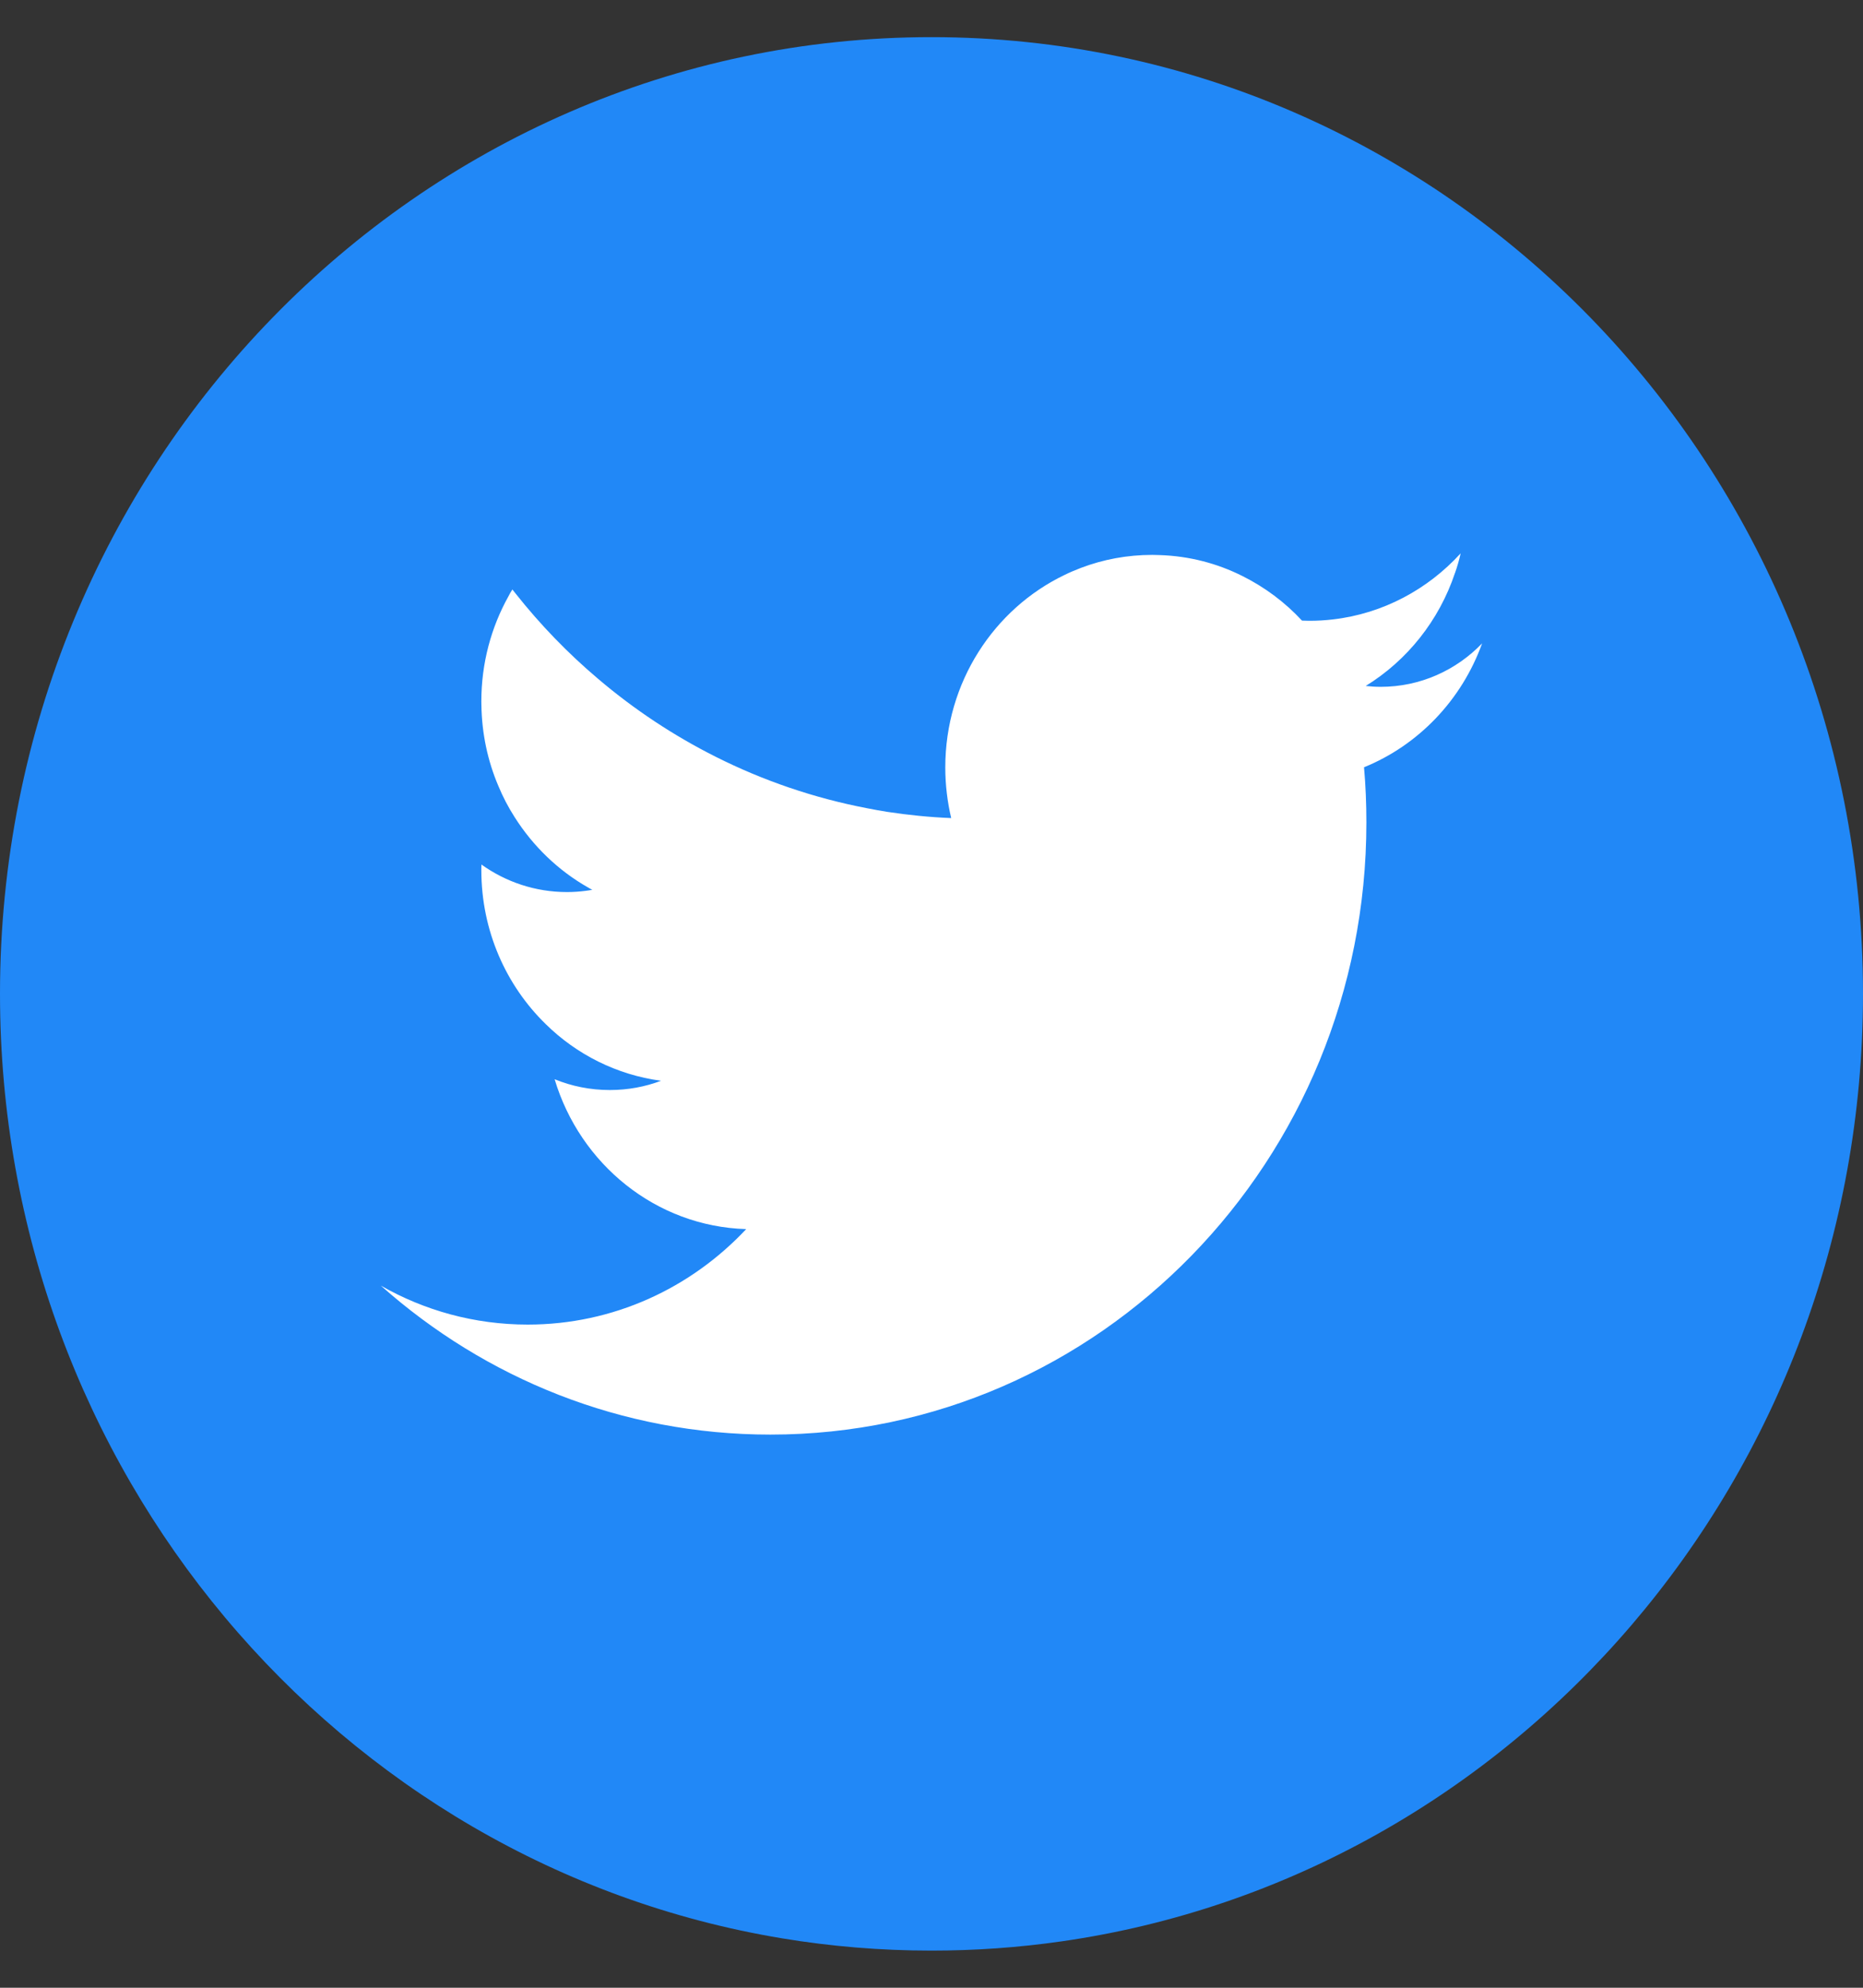 <svg width="30" height="32" viewBox="0 0 30 32" fill="none" xmlns="http://www.w3.org/2000/svg">
<rect x="0" y="0" width="30" height="32" fill="#333333" stroke="none"/>
<path d="M30 16C30 23.779 24.384 30.21 17.089 31.254C16.406 31.352 15.708 31.402 15 31.402C14.182 31.402 13.38 31.335 12.597 31.205C5.455 30.025 0 23.666 0 15.999C0 7.493 6.716 0.598 15 0.598C23.284 0.598 30 7.493 30 15.999V16Z" fill="#2188F7"/>
<path d="M23.866 10.358C23.449 10.79 22.872 11.057 22.233 11.057C22.152 11.057 22.071 11.052 21.992 11.043C22.659 10.633 23.174 9.99 23.43 9.223C23.43 9.223 23.431 9.223 23.431 9.222C23.467 9.119 23.497 9.015 23.521 8.908C22.993 9.487 22.272 9.879 21.463 9.972C21.338 9.987 21.212 9.994 21.084 9.994C21.044 9.994 21.005 9.993 20.966 9.991C20.692 9.695 20.366 9.452 20.004 9.272C19.601 9.07 19.15 8.951 18.674 8.936C18.635 8.934 18.596 8.933 18.555 8.933C18.152 8.933 17.765 9.006 17.407 9.142C17.316 9.177 17.227 9.214 17.14 9.257C16.006 9.803 15.222 10.985 15.222 12.355C15.222 12.636 15.256 12.909 15.317 13.17C14.97 13.156 14.626 13.121 14.289 13.07C14.181 13.052 14.073 13.034 13.966 13.012C13.107 12.848 12.287 12.566 11.525 12.183C10.844 11.841 10.208 11.419 9.63 10.927C9.144 10.516 8.699 10.056 8.302 9.554C8.284 9.533 8.267 9.511 8.251 9.49C8.227 9.526 8.206 9.562 8.187 9.601C7.909 10.1 7.751 10.677 7.751 11.293C7.751 11.311 7.751 11.332 7.752 11.35C7.759 11.812 7.854 12.251 8.024 12.65C8.097 12.827 8.185 12.995 8.286 13.153C8.584 13.624 8.991 14.016 9.471 14.288C9.493 14.302 9.515 14.313 9.538 14.324C9.503 14.331 9.468 14.337 9.432 14.341C9.334 14.354 9.232 14.361 9.13 14.361C8.619 14.361 8.143 14.197 7.753 13.918C7.751 13.947 7.751 13.977 7.751 14.008C7.751 14.985 8.15 15.866 8.789 16.488C9.286 16.976 9.93 17.303 10.645 17.399C10.388 17.496 10.11 17.548 9.82 17.548C9.507 17.548 9.206 17.487 8.931 17.374C9.341 18.741 10.561 19.743 12.016 19.787C11.127 20.735 9.879 21.324 8.498 21.324C7.639 21.324 6.832 21.096 6.133 20.697C7.815 22.192 10.008 23.095 12.406 23.095C17.707 23.095 22.003 18.683 22.003 13.24C22.003 12.941 21.991 12.644 21.965 12.352C22.841 11.996 23.537 11.27 23.866 10.359V10.358Z" fill="white"/>
</svg>
